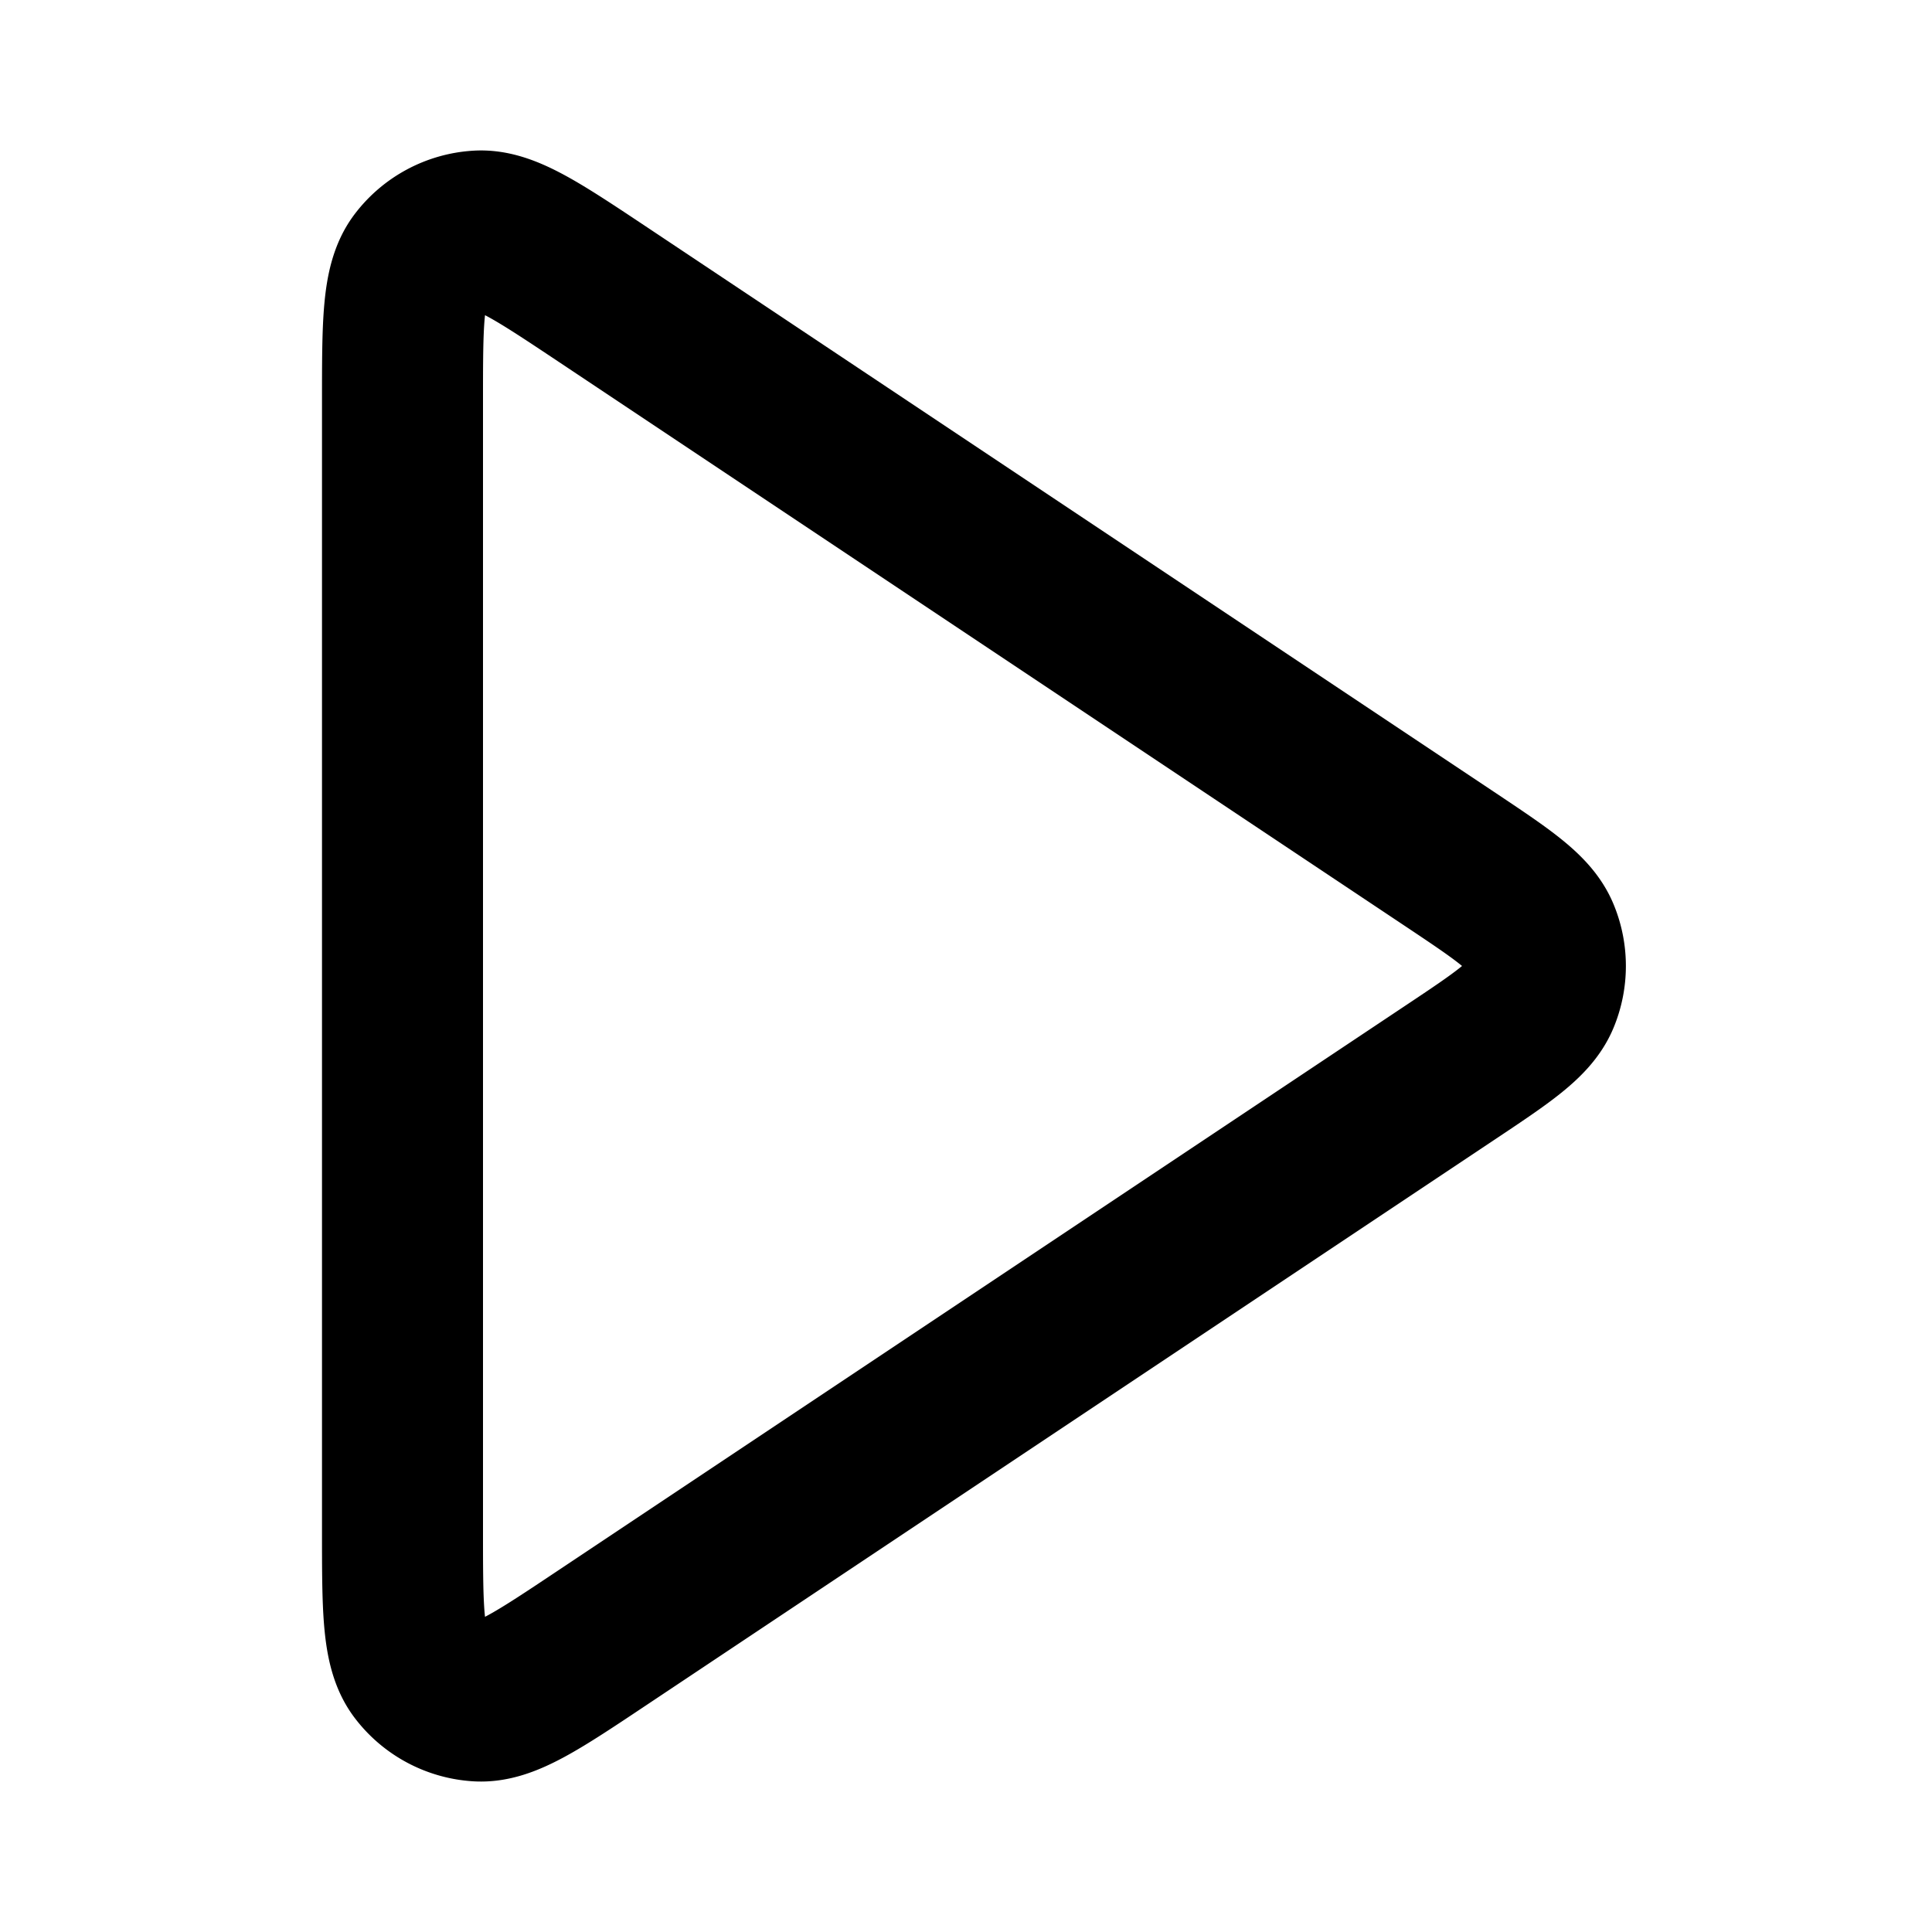 <svg width="24" height="24" viewBox="0 0 24 24" fill="none" xmlns="http://www.w3.org/2000/svg">
    <path d="M5 4.99c0-.972 0-1.457.202-1.725a1 1 0 0 1 .738-.395c.335-.02.74.25 1.548.788l10.515 7.01c.668.446 1.002.668 1.118.949a1 1 0 0 1 0 .766c-.116.28-.45.503-1.118.948l-10.515 7.01c-.809.54-1.213.809-1.548.789a1 1 0 0 1-.738-.395C5 20.467 5 19.982 5 19.01V4.99z" stroke="#000" stroke-width="2" stroke-linecap="round" stroke-linejoin="round"/>
</svg>
